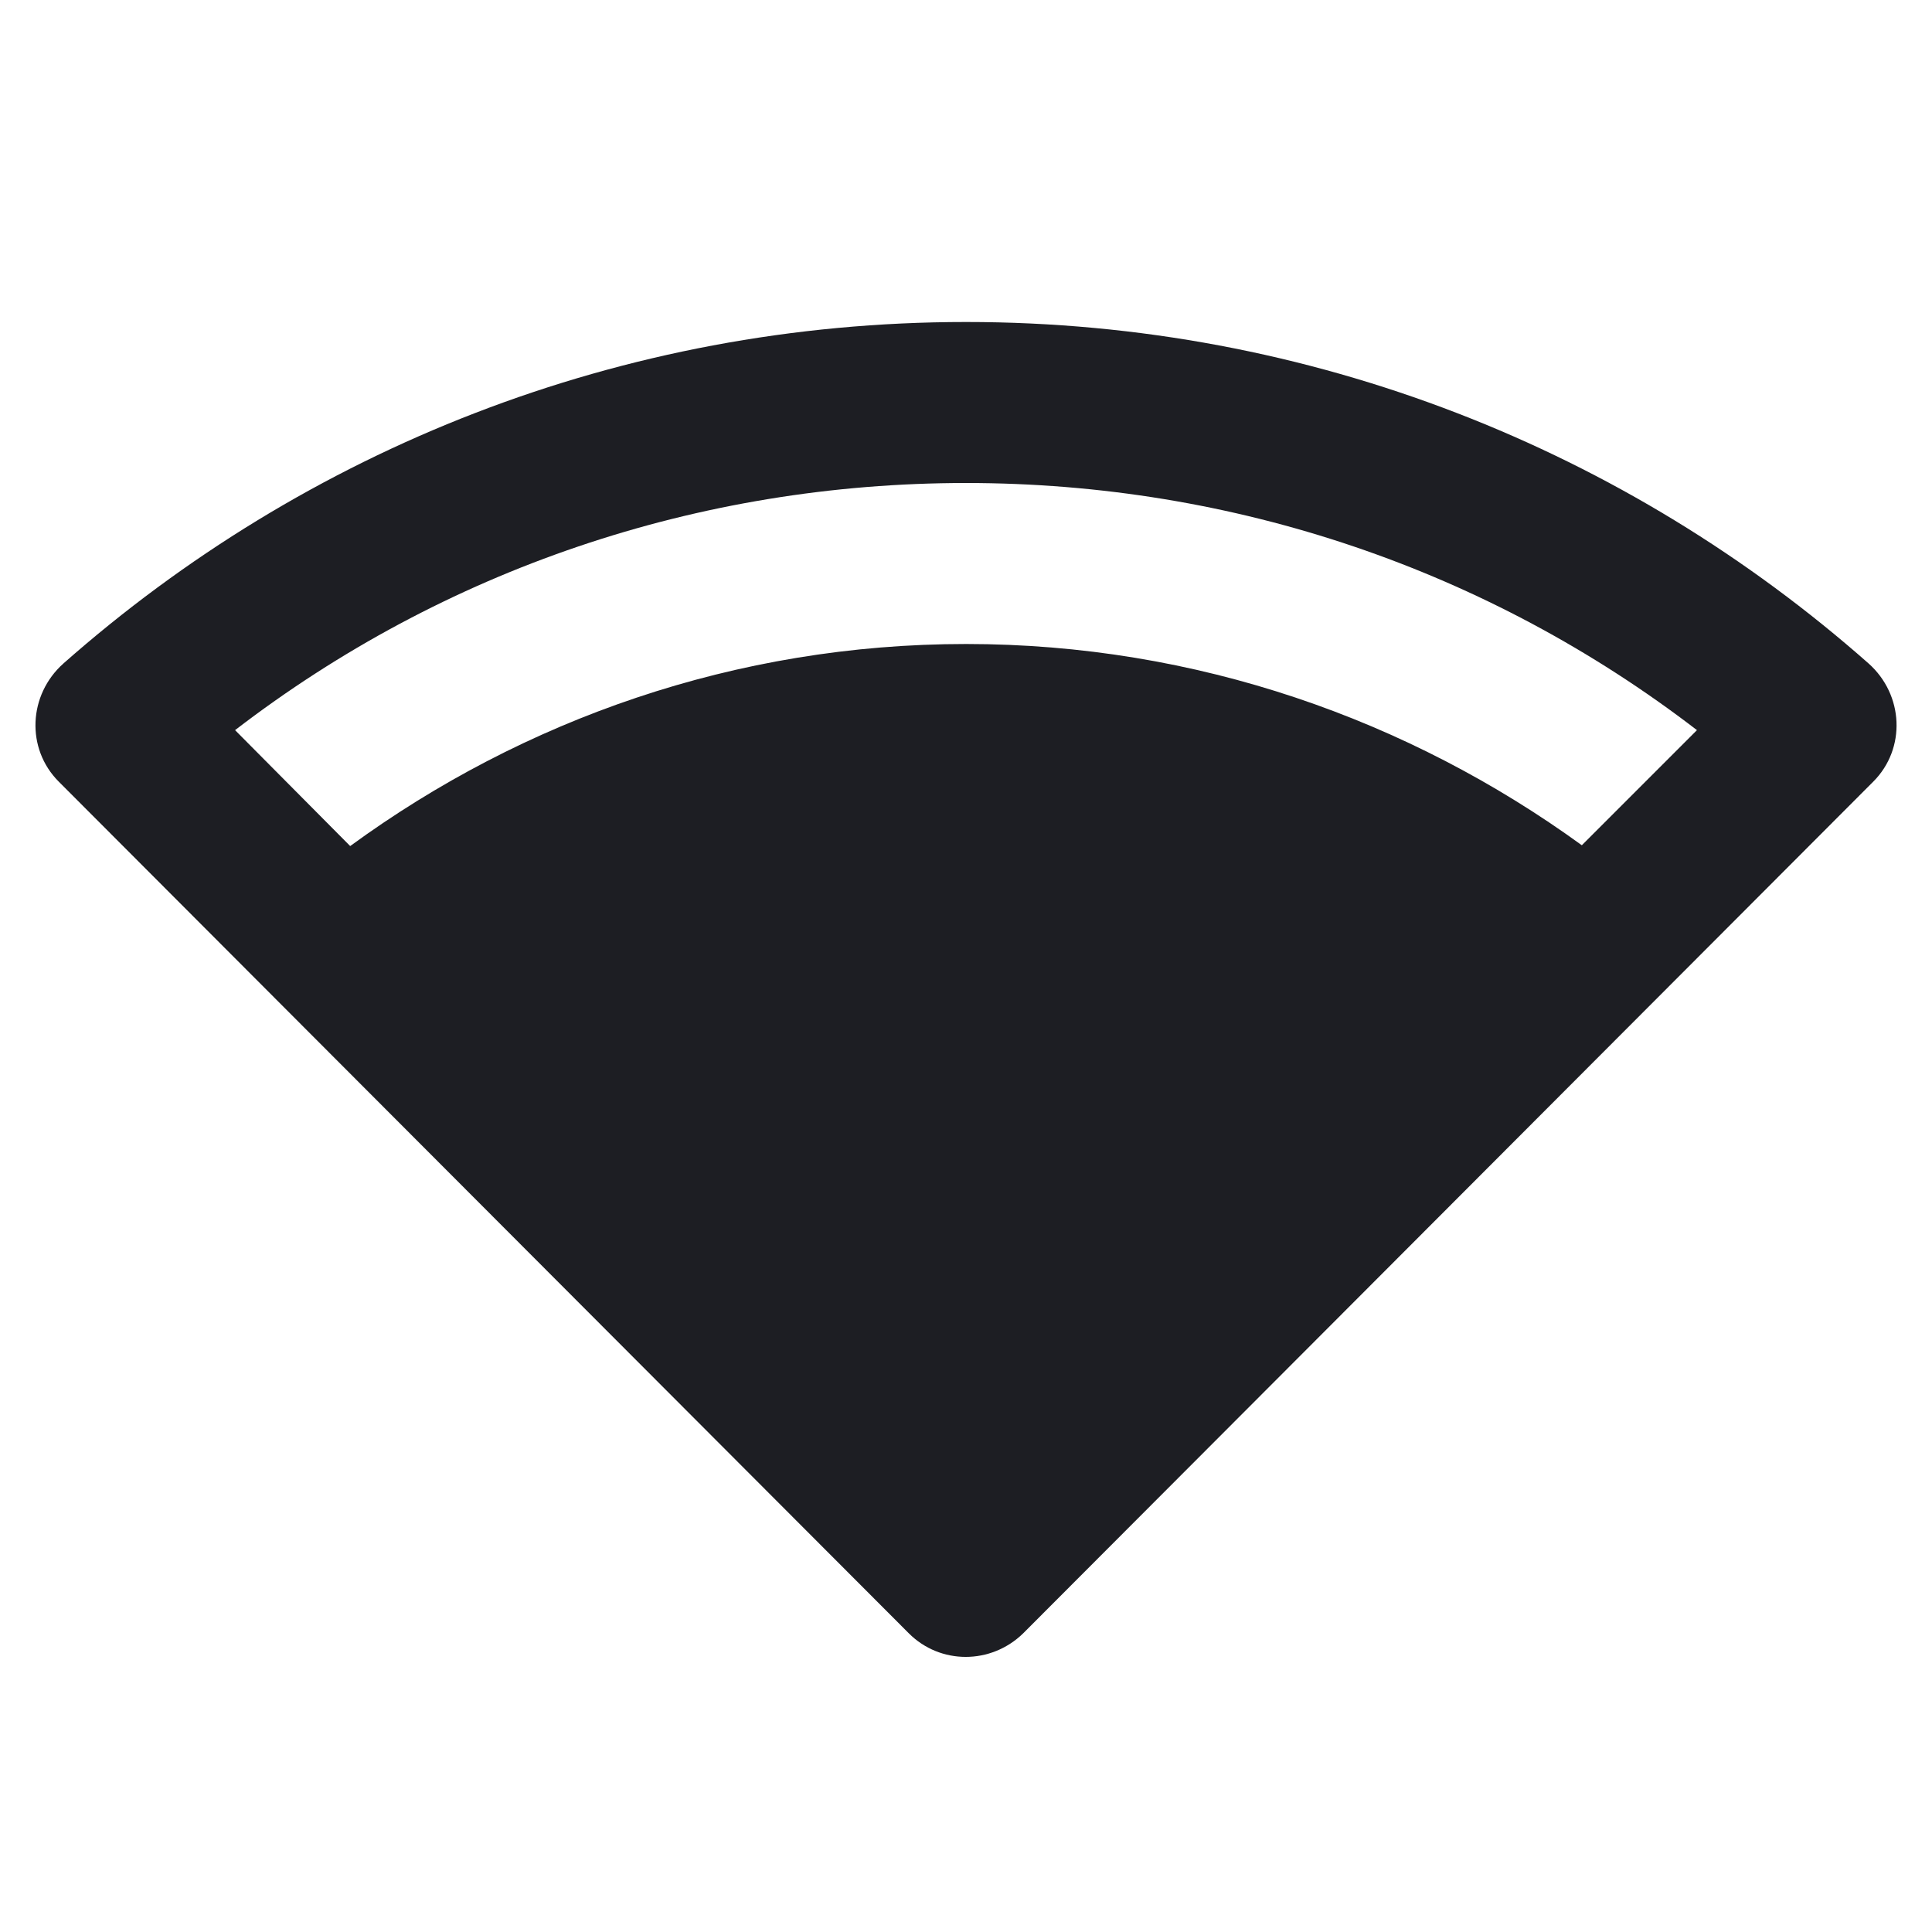 <svg xmlns="http://www.w3.org/2000/svg" width="1200" height="1200" fill="none"><g clip-path="url(#a)"><path fill="#1D1E23" d="M600.005 200c-215.001 0-411.001 80-560.501 212-22 19.5-23.5 53-3 73.5l528.001 529c19.5 19.5 51 19.5 71 0l528-529c20.5-20.5 19-54-3-73.5-149.5-132-345.5-212-560.5-212m0 200c-143.002 0-275.002 47-382.502 125.5l-71.499-72C275.503 354 433.504 300 600.005 300s324.5 54 454 153.5l-71.5 71.5c-107.5-78-239.5-125-382.5-125"/></g><defs><clipPath id="a"><path fill="#fff" d="M0 0h1200v1200H0z"/></clipPath></defs></svg>